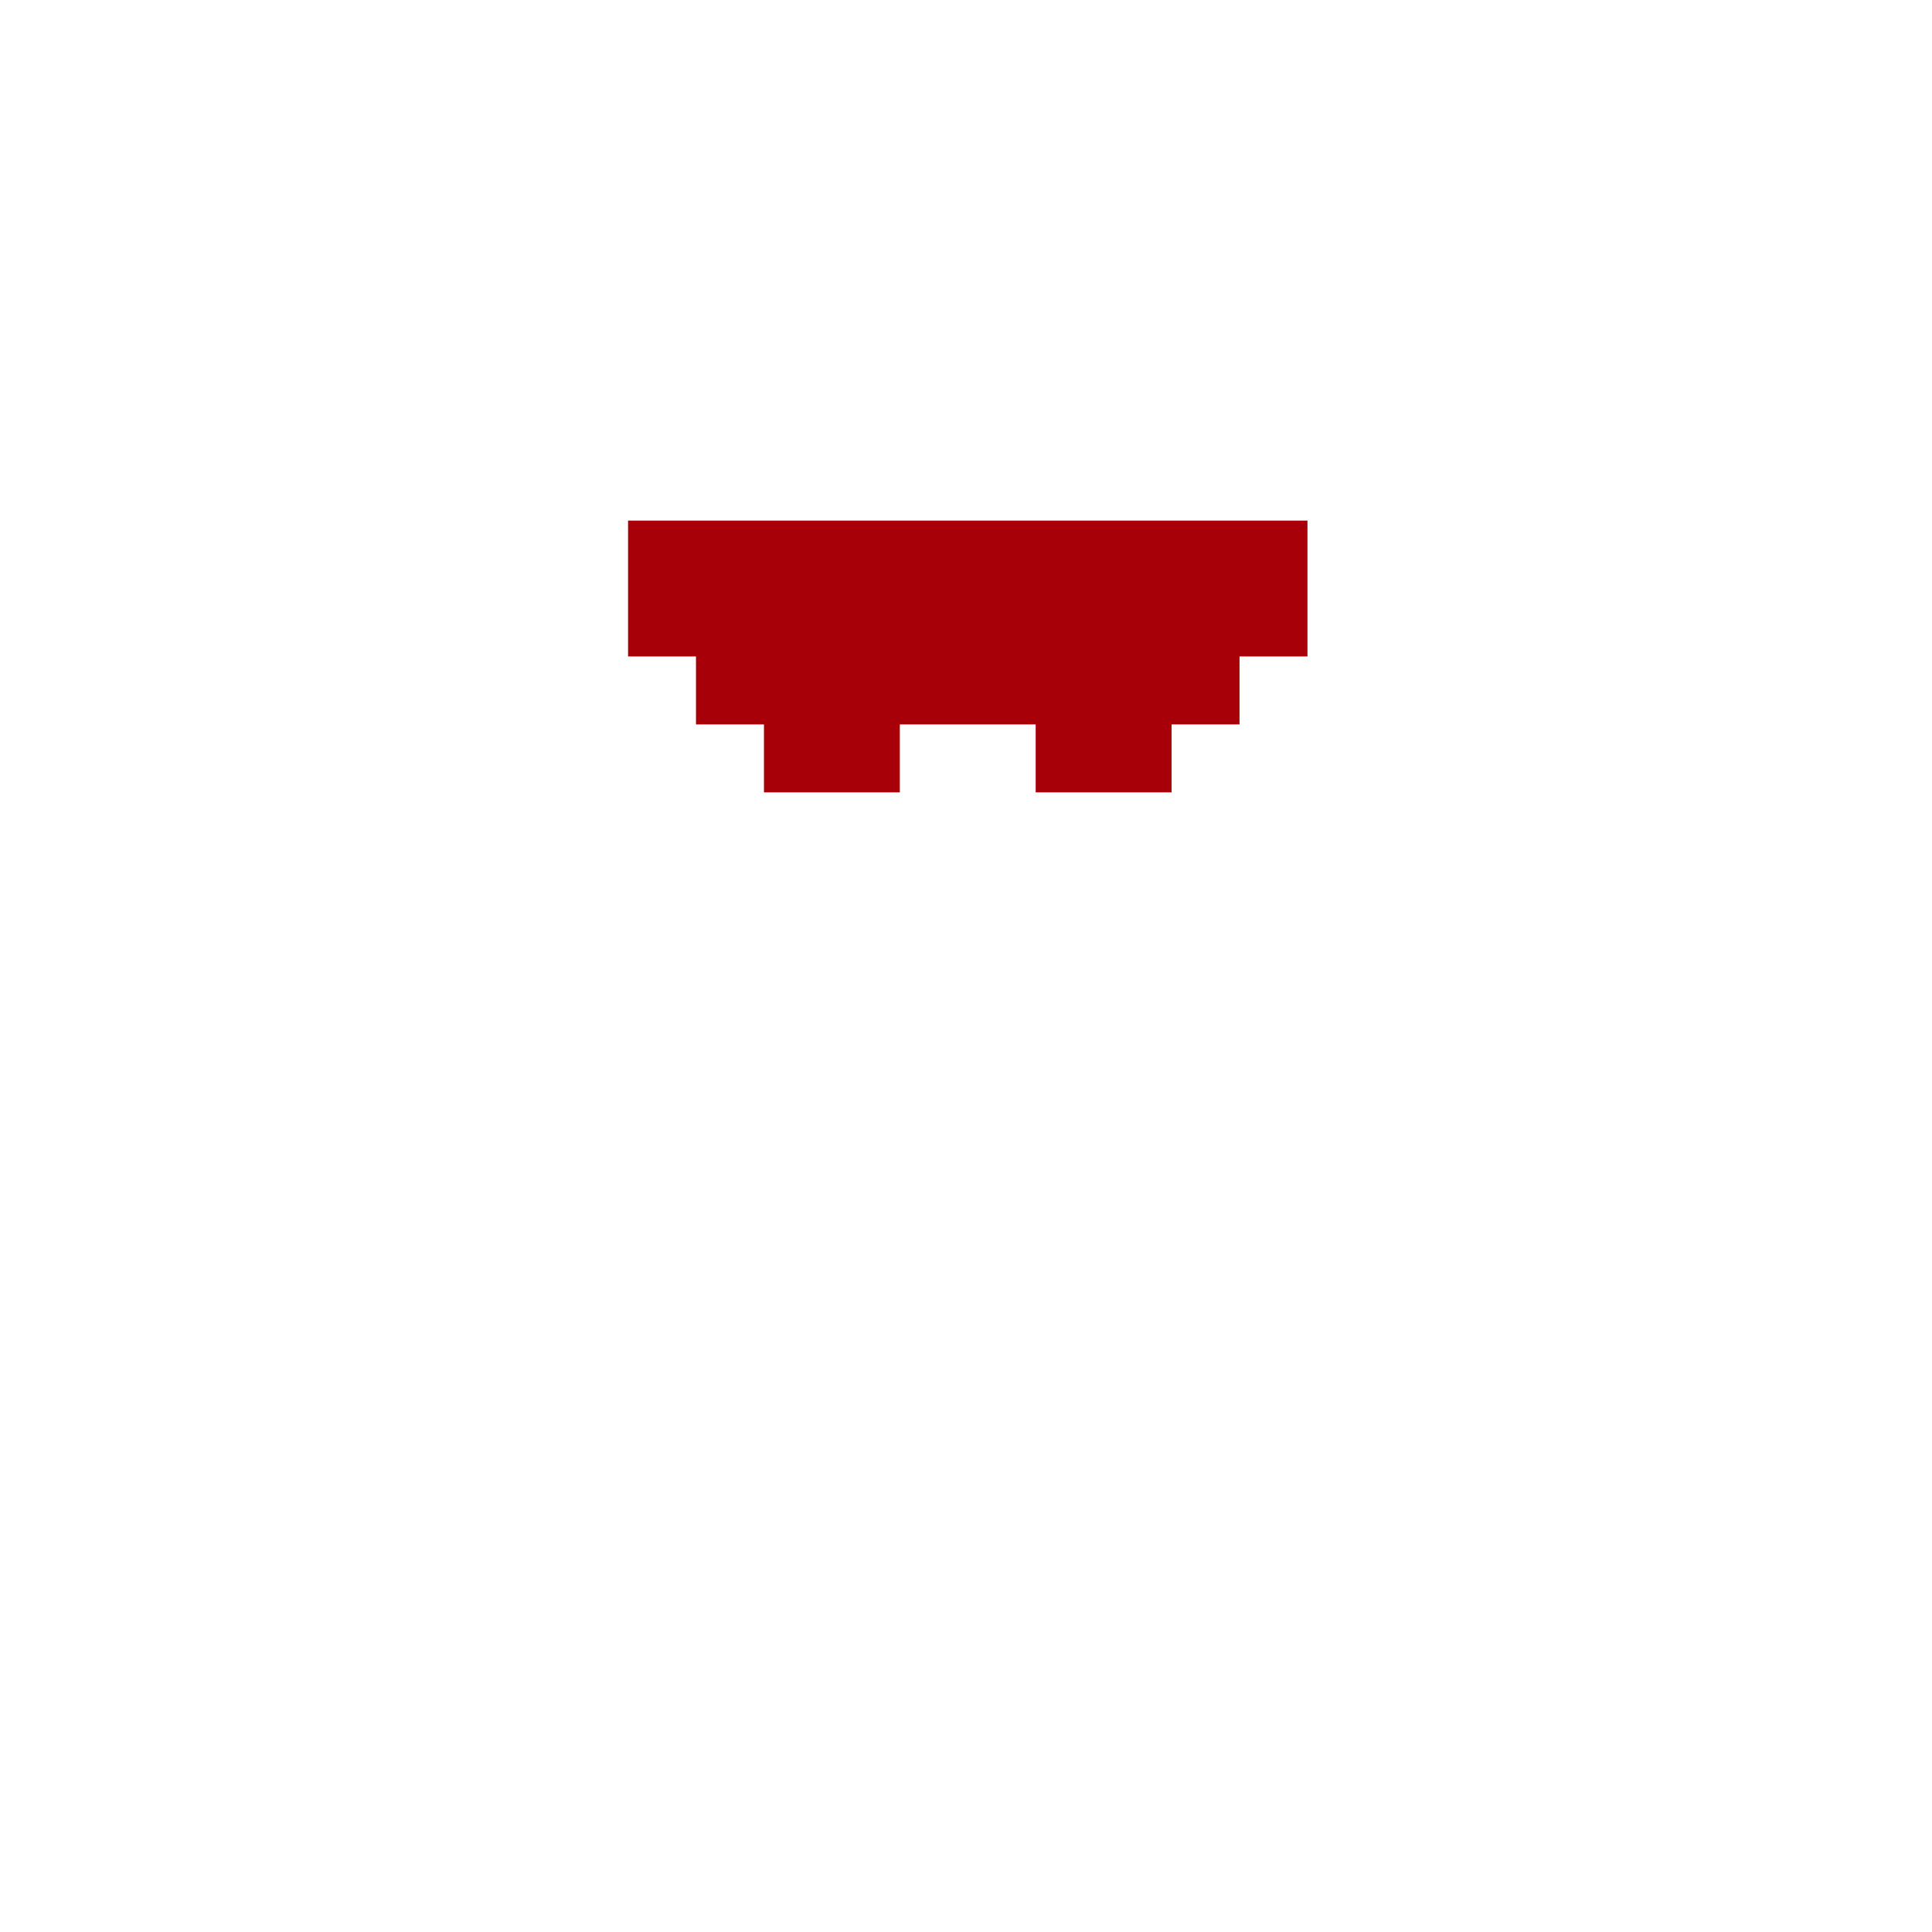 <?xml version="1.0" encoding="UTF-8" standalone="no"?>
<svg
   id="Layer_1"
   data-name="Layer 1"
   viewBox="0 0 320 320"
   version="1.1"
   sodipodi:docname="accessories-03.svg"
   inkscape:export-filename="..\accessories-03a.png"
   inkscape:export-xdpi="96"
   inkscape:export-ydpi="96"
   inkscape:version="1.2 (dc2aedaf03, 2022-05-15)"
   xmlns:inkscape="http://www.inkscape.org/namespaces/inkscape"
   xmlns:sodipodi="http://sodipodi.sourceforge.net/DTD/sodipodi-0.dtd"
   xmlns="http://www.w3.org/2000/svg"
   xmlns:svg="http://www.w3.org/2000/svg">
  <sodipodi:namedview
     id="namedview964"
     pagecolor="#ffffff"
     bordercolor="#cccccc"
     borderopacity="1"
     inkscape:showpageshadow="0"
     inkscape:pageopacity="1"
     inkscape:pagecheckerboard="0"
     inkscape:deskcolor="#d1d1d1"
     showgrid="false"
     inkscape:zoom="1.9091883"
     inkscape:cx="124.39842"
     inkscape:cy="127.54111"
     inkscape:window-width="1920"
     inkscape:window-height="1051"
     inkscape:window-x="-9"
     inkscape:window-y="-9"
     inkscape:window-maximized="1"
     inkscape:current-layer="layer5" />
  <defs
     id="defs959">
    <style
       id="style957">.cls-1{fill:#a80009;}</style>
  </defs>
  <g
     inkscape:groupmode="layer"
     id="layer6"
     inkscape:label="Layer 2"
     sodipodi:insensitive="true"
     style="display:none">
    <rect
       style="display:inline;fill:none;fill-rule:evenodd;stroke:#000000;stroke-width:1;stroke-miterlimit:4;stroke-dasharray:none;stroke-opacity:1"
       id="rect847"
       width="140"
       height="110"
       x="90.51"
       y="210.5"
       inkscape:label="1-BodySpace" />
    <rect
       style="display:inline;fill:none;fill-rule:evenodd;stroke:#000000;stroke-width:1;stroke-miterlimit:4;stroke-dasharray:none;stroke-opacity:1"
       id="rect3027"
       width="120"
       height="160"
       x="100.51"
       y="50.5"
       inkscape:label="2-HeadSpace" />
    <rect
       style="display:inline;fill:none;fill-rule:evenodd;stroke:#000000;stroke-width:1.019;stroke-miterlimit:4;stroke-dasharray:none;stroke-opacity:1"
       id="rect2357"
       width="320"
       height="50"
       x="0.51"
       y="270.5"
       inkscape:label="3-BodyLowerSpace" />
    <rect
       style="display:inline;fill:none;fill-rule:evenodd;stroke:#000000;stroke-width:1;stroke-miterlimit:4;stroke-dasharray:none;stroke-dashoffset:0;stroke-opacity:1"
       id="rect2071"
       width="80"
       height="120"
       x="10.51"
       y="180.5"
       inkscape:label="4-LeftWingSpace" />
    <rect
       style="display:inline;fill:none;fill-rule:evenodd;stroke:#000000;stroke-width:1;stroke-miterlimit:4;stroke-dasharray:none;stroke-dashoffset:0;stroke-opacity:1"
       id="rect2071-6"
       width="80"
       height="120"
       x="230.51"
       y="180.5"
       inkscape:label="5-RightWingSpace" />
    <rect
       style="display:inline;fill:none;fill-rule:evenodd;stroke:#000000;stroke-width:1;stroke-miterlimit:4;stroke-dasharray:none;stroke-opacity:1"
       id="rect1675"
       width="200"
       height="70"
       x="60.51"
       y="0.5"
       inkscape:label="6-HeadAccSpace" />
    <g
       id="g2369"
       inkscape:label="7-FaceAccSpace"
       style="display:inline"
       transform="matrix(3.78,0,0,3.78,0.51,0.5)">
      <path
         id="path2359"
         style="fill:none;fill-opacity:1;fill-rule:evenodd;stroke:#5227a7;stroke-width:0.265;stroke-miterlimit:4;stroke-dasharray:none;stroke-opacity:1"
         d="M 21.167,10.583 V 15.875 H 23.812 v 2.646 h 2.646 v 2.646 H 21.167 V 18.521 H 18.521 V 23.812 h 2.646 v 2.646 h 5.292 v 2.646 H 23.812 18.521 V 26.458 H 15.875 V 31.75 h 2.646 v 2.646 H 23.812 v 2.646 h 2.646 V 55.562 H 55.562 58.208 V 15.875 H 55.562 V 13.229 H 26.458 23.812 v -2.646 z" />
      <path
         id="path2361"
         style="fill:none;fill-opacity:1;fill-rule:evenodd;stroke:#000000;stroke-width:0.265;stroke-miterlimit:4;stroke-dasharray:none;stroke-opacity:1"
         d="M 31.75,23.812 V 31.75 h 7.938 v -7.938 z m 13.229,0 V 31.75 h 7.938 v -7.938 z" />
      <path
         id="path2365"
         style="fill:none;fill-opacity:1;fill-rule:evenodd;stroke:#f2a52b;stroke-width:0.265;stroke-miterlimit:4;stroke-dasharray:none;stroke-opacity:1"
         d="m 37.042,34.396 v 2.646 h -2.646 v 5.292 h 2.646 v 2.646 h 2.646 v 2.646 h 2.646 v 2.646 h 2.646 V 47.625 H 47.625 v -2.646 h 2.646 v -2.646 h 2.646 v -5.292 h -2.646 v -2.646 z" />
      <path
         id="path2367"
         style="fill:none;fill-opacity:1;fill-rule:evenodd;stroke:#7f3300;stroke-width:0.265;stroke-miterlimit:4;stroke-dasharray:none;stroke-opacity:1"
         d="m 39.688,37.042 v 2.646 h 2.646 v -2.646 z m 5.292,0 v 2.646 H 47.625 v -2.646 z" />
    </g>
    <rect
       style="display:inline;fill:none;fill-rule:evenodd;stroke:#000000;stroke-width:1.019;stroke-miterlimit:4;stroke-dasharray:none;stroke-opacity:1"
       id="rect3048"
       width="320"
       height="50"
       x="0.51"
       y="270.5"
       inkscape:label="9-BodyLowerAccSpace" />
    <g
       id="g3013"
       inkscape:label="10-LeftWingAccSpace"
       style="display:inline"
       transform="matrix(3.78,0,0,3.78,0.51,0.5)">
      <path
         id="path3009"
         style="fill:none;fill-opacity:1;fill-rule:evenodd;stroke:#5227a7;stroke-width:0.265;stroke-opacity:1"
         d="m 5.292,47.625 v 5.292 h 2.646 v 5.292 H 10.583 V 68.792 H 15.875 v 7.938 h 7.938 v -23.812 H 15.875 V 50.271 H 10.583 7.938 v -2.646 z"
         inkscape:label="PoolyLight" />
      <path
         id="path3011"
         style="fill:none;fill-opacity:1;fill-rule:evenodd;stroke:#341762;stroke-width:0.265;stroke-opacity:1"
         d="m 2.646,47.625 v 2.646 h 2.646 v -2.646 z m 2.646,5.292 v 2.646 h 2.646 v -2.646 z m 2.646,5.292 v 5.292 h 2.646 v -5.292 z m 5.292,5.292 v 7.938 H 15.875 v -7.938 z m 5.292,2.646 v 13.229 h 2.646 V 66.146 Z"
         inkscape:label="PoolyDark" />
    </g>
    <g
       id="g3019"
       inkscape:label="11-RightWingAccSpace"
       transform="matrix(-3.78,0,0,3.78,320.51,0.5)"
       style="display:inline">
      <path
         id="path3015"
         style="fill:none;fill-opacity:1;fill-rule:evenodd;stroke:#5227a7;stroke-width:0.265;stroke-opacity:1"
         d="m 5.292,47.625 v 5.292 h 2.646 v 5.292 H 10.583 V 68.792 H 15.875 v 7.938 h 7.938 v -23.812 H 15.875 V 50.271 H 10.583 7.938 v -2.646 z"
         inkscape:label="PoolyLight" />
      <path
         id="path3017"
         style="fill:none;fill-opacity:1;fill-rule:evenodd;stroke:#341762;stroke-width:0.265;stroke-opacity:1"
         d="m 2.646,47.625 v 2.646 h 2.646 v -2.646 z m 2.646,5.292 v 2.646 h 2.646 v -2.646 z m 2.646,5.292 v 5.292 h 2.646 v -5.292 z m 5.292,5.292 v 7.938 H 15.875 v -7.938 z m 5.292,2.646 v 13.229 h 2.646 V 66.146 Z"
         inkscape:label="PoolyDark" />
    </g>
    <rect
       style="display:inline;fill:none;fill-rule:evenodd;stroke:#ff0000;stroke-width:1;stroke-miterlimit:4;stroke-dasharray:2, 1;stroke-dashoffset:0;stroke-opacity:1"
       id="rect3561"
       width="120"
       height="20"
       x="100.51"
       y="50.5"
       inkscape:label="HatConnector" />
    <rect
       style="display:inline;fill:none;fill-rule:evenodd;stroke:#ff0000;stroke-width:1;stroke-miterlimit:4;stroke-dasharray:2, 1;stroke-dashoffset:0;stroke-opacity:1"
       id="rect3675"
       width="10"
       height="10"
       x="190.51"
       y="150.5"
       inkscape:label="MouthConnector" />
    <rect
       style="display:inline;fill:none;fill-rule:evenodd;stroke:#ff0000;stroke-width:1;stroke-miterlimit:4;stroke-dasharray:2, 1;stroke-dashoffset:0;stroke-opacity:1"
       id="rect4025"
       width="10"
       height="90"
       x="80.51"
       y="200.5"
       inkscape:label="LeftWingConnector" />
  </g>
  <g
     inkscape:groupmode="layer"
     id="layer5"
     inkscape:label="Layer 1"
     style="display:inline">
    <polygon
       class="cls-1"
       points="146.76,152.67 121.16,152.67 121.16,139.87 108.35,139.87 108.35,127.06 95.55,127.06 95.55,101.46 223.57,101.46 223.57,127.06 210.77,127.06 210.77,139.87 197.97,139.87 197.97,152.67 172.36,152.67 172.36,139.87 146.76,139.87 "
       id="polygon961"
       transform="matrix(0.879,0,0,0.879,20.037,-2.956)" />
  </g>
</svg>
